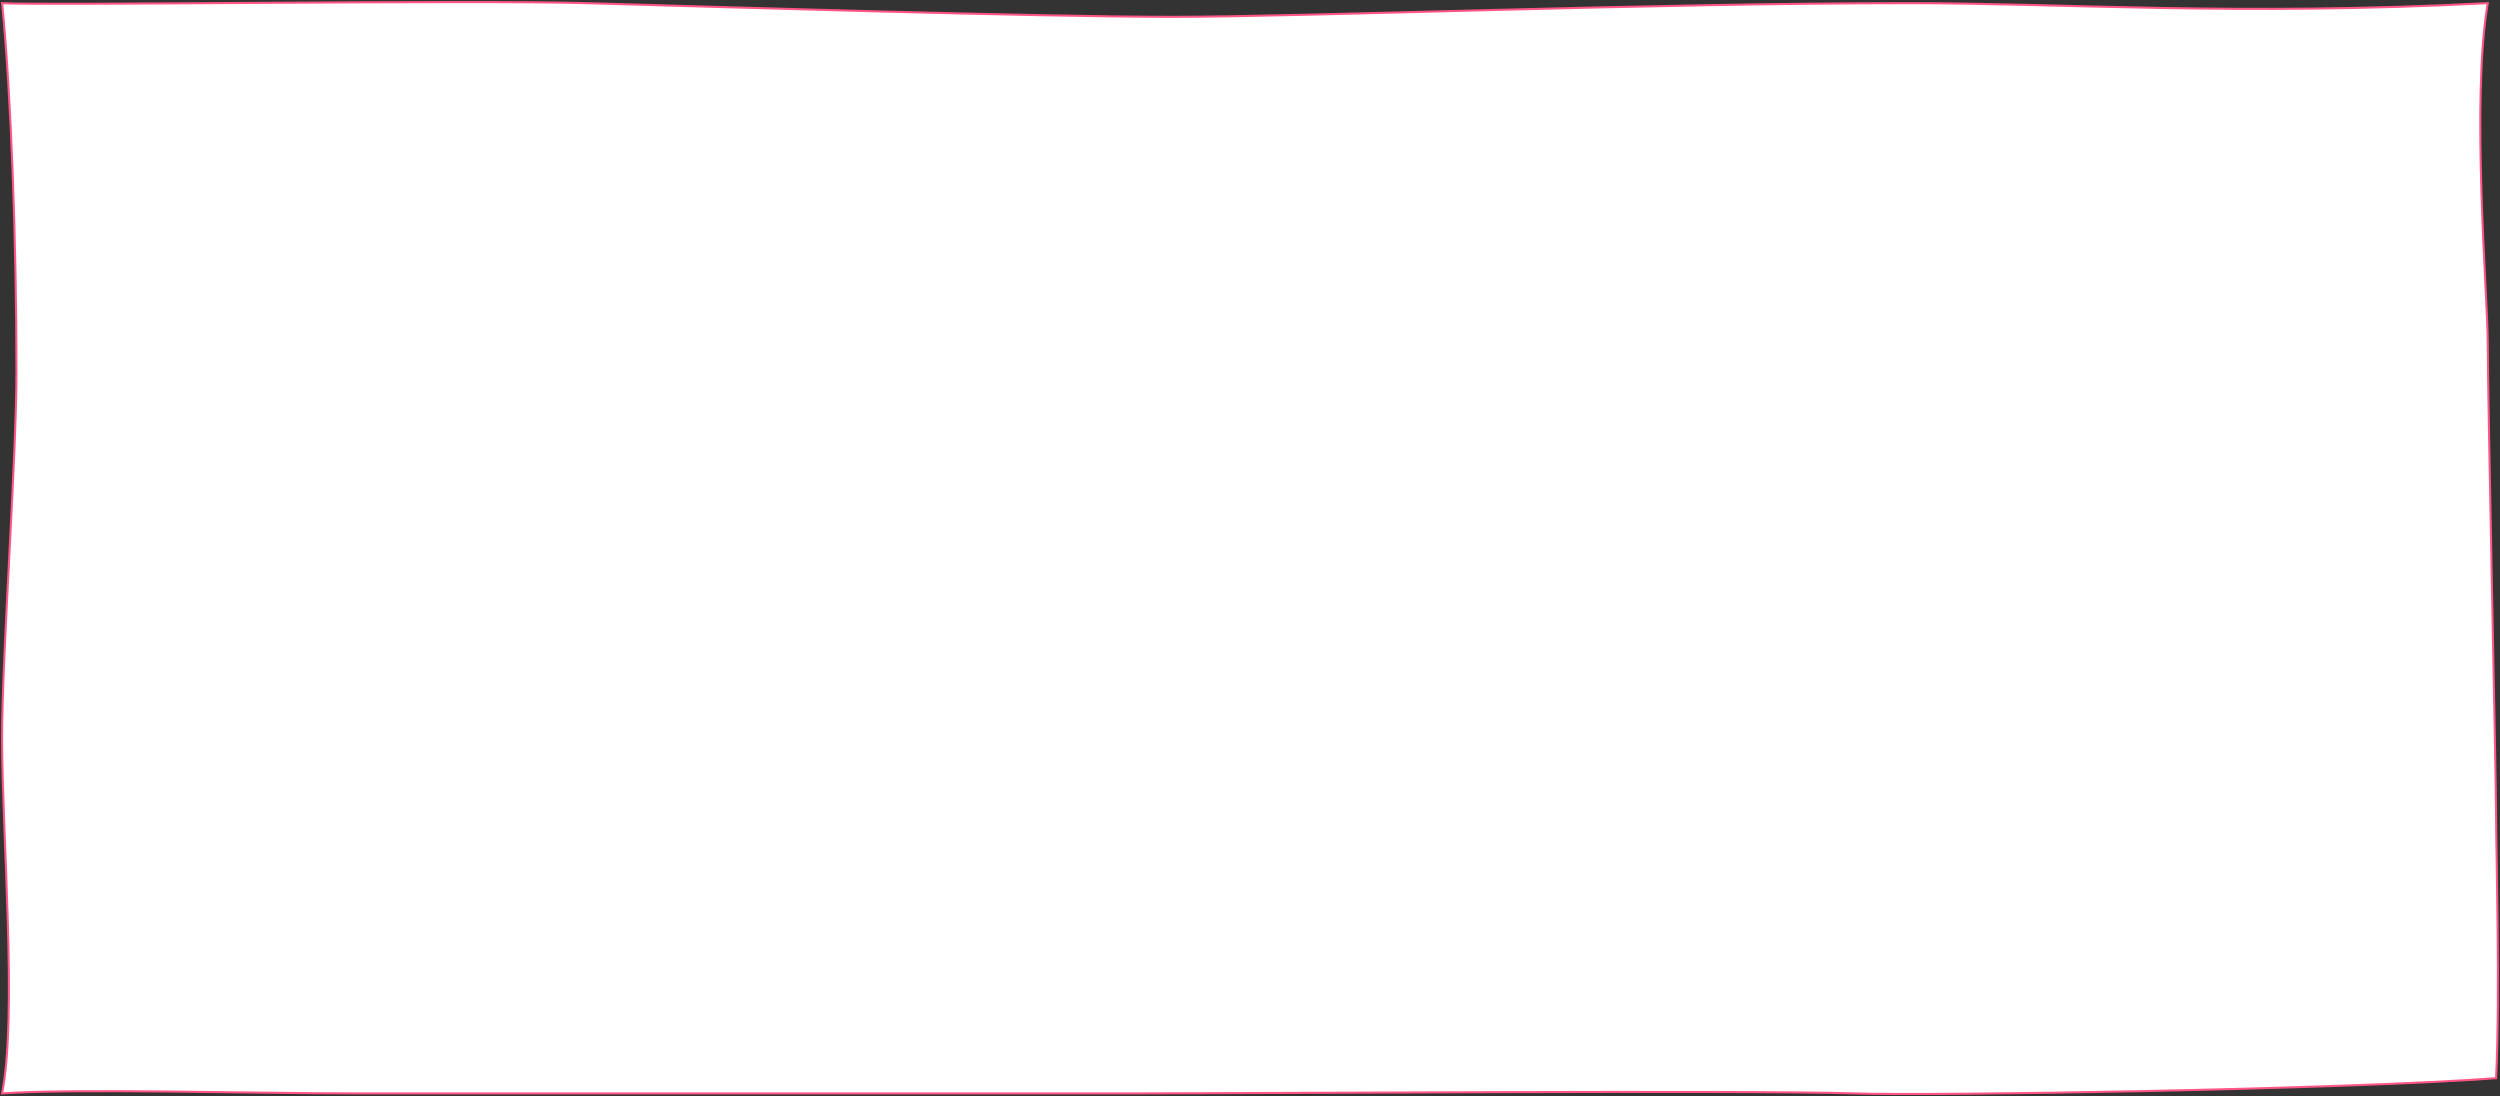 <svg width="1202" height="527" viewBox="0 0 1202 527" fill="none" xmlns="http://www.w3.org/2000/svg">
<rect x="0" y="0" width="1202" height="527" fill="#333333" stroke="none"/>
<path d="M282.292 1.516C225.744 -0.11 19.681 2.736 1 1.516C5.376 44.882 7.918 117.63 7.918 178.491C7.919 221.21 1 314.29 1 354.948C1 401.693 8.405 487.904 1 525.714C36.459 523.274 120.659 525.714 170.643 525.714H548.805C599.294 525.714 842.366 524.087 891.34 525.714C930.52 527.015 1127.17 523.764 1200.11 518.396C1202.11 477.684 1200.11 408.155 1200.11 392.544C1200.11 373.03 1196.11 192.013 1196.11 164.774C1196.11 142.983 1188.03 48.384 1196.11 1.516C1075.53 7.726 992.249 1.516 918.211 1.516C791.031 1.516 629.219 8.099 563.583 8.099C497.948 8.099 338.839 3.143 282.292 1.516Z" fill="white" stroke="#FF5685"/>
</svg>
